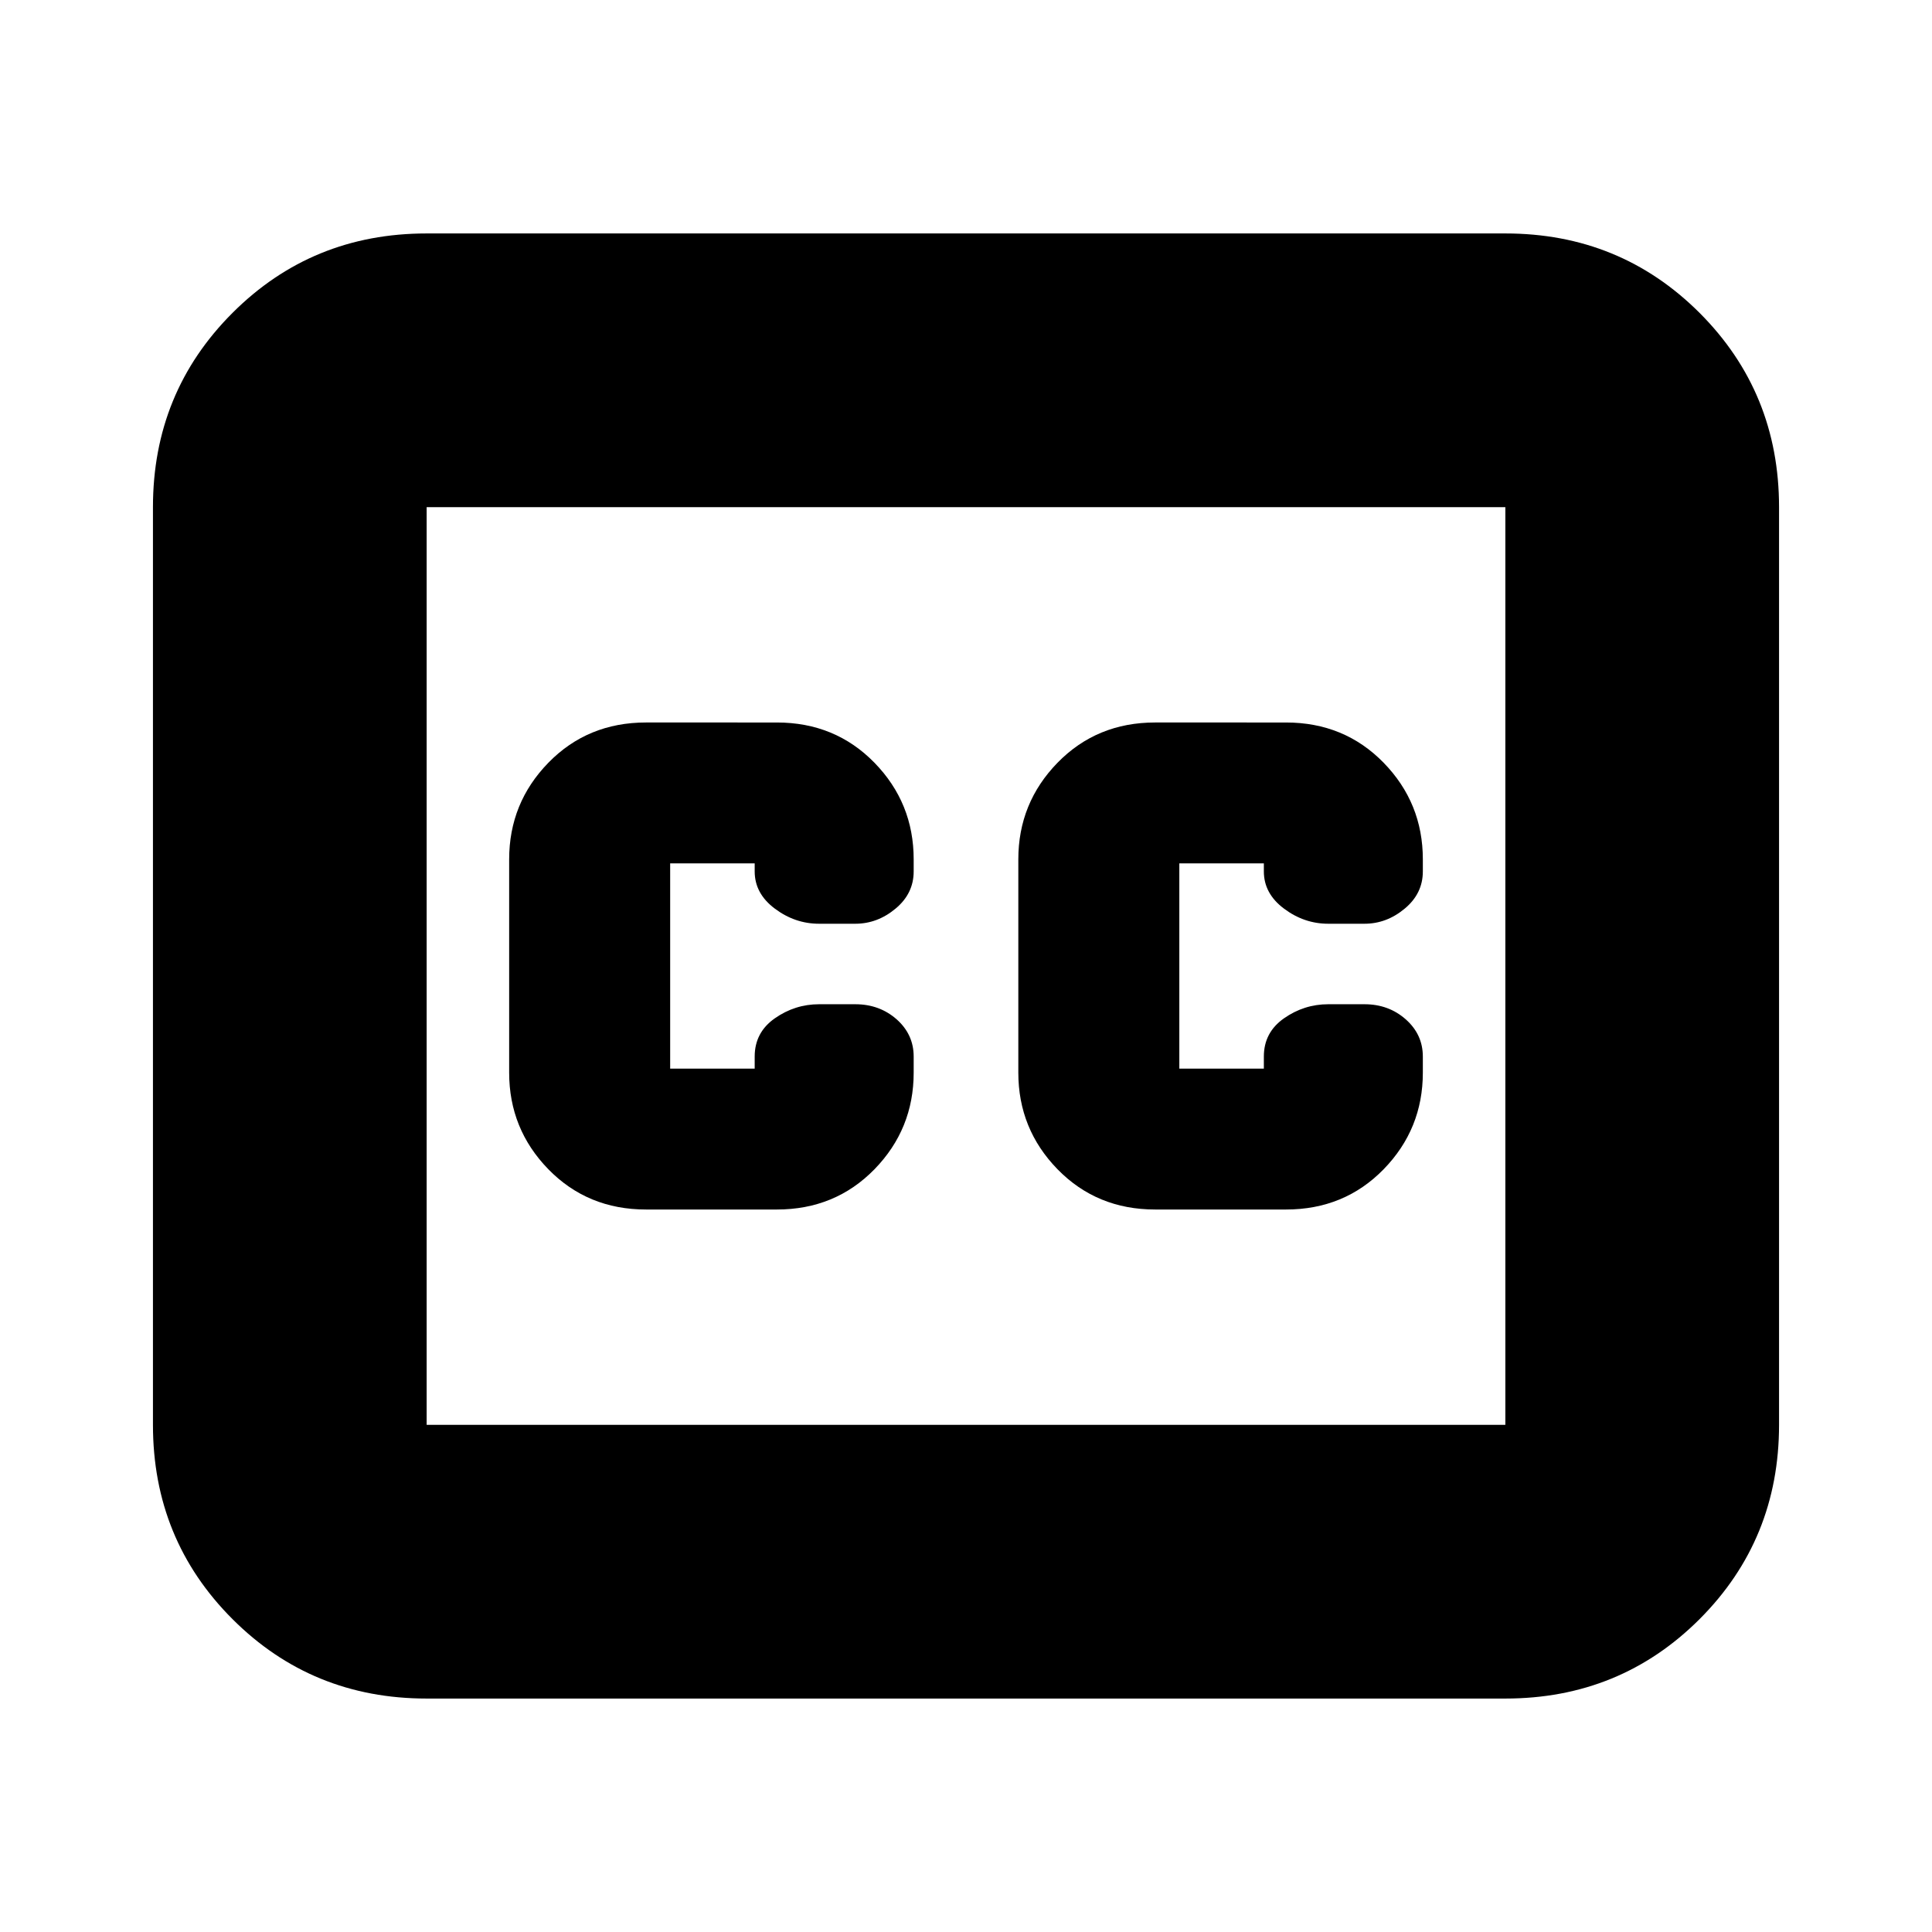 <svg xmlns="http://www.w3.org/2000/svg" height="24" width="24"><path d="M8.025 15.025H9.65q.725 0 1.213-.5.487-.5.487-1.2v-.2q0-.275-.212-.463-.213-.187-.513-.187h-.45q-.3 0-.55.175-.25.175-.25.475v.15h-1.05v-2.55h1.05v.1q0 .275.25.462.25.188.55.188h.45q.275 0 .5-.188.225-.187.225-.462v-.15q0-.7-.487-1.2-.488-.5-1.213-.5H8.025q-.725 0-1.213.5-.487.5-.487 1.2v2.65q0 .7.487 1.2.488.5 1.213.5Zm6.325 0h1.625q.725 0 1.213-.5.487-.5.487-1.2v-.2q0-.275-.213-.463-.212-.187-.512-.187h-.45q-.3 0-.55.175-.25.175-.25.475v.15h-1.05v-2.55h1.05v.1q0 .275.25.462.25.188.55.188h.45q.275 0 .5-.188.225-.187.225-.462v-.15q0-.7-.487-1.2-.488-.5-1.213-.5H14.35q-.725 0-1.213.5-.487.5-.487 1.2v2.65q0 .7.487 1.2.488.5 1.213.5ZM5.3 2.9h13.4q1.425 0 2.413.987.987.988.987 2.413v11.4q0 1.425-.987 2.413-.988.987-2.413.987H5.3q-1.425 0-2.412-.987Q1.9 19.125 1.9 17.7V6.3q0-1.425.988-2.413Q3.875 2.9 5.3 2.9Zm13.4 3.4H5.3v11.4h13.4V6.3ZM5.3 17.7V6.3v11.4Z"/></svg>